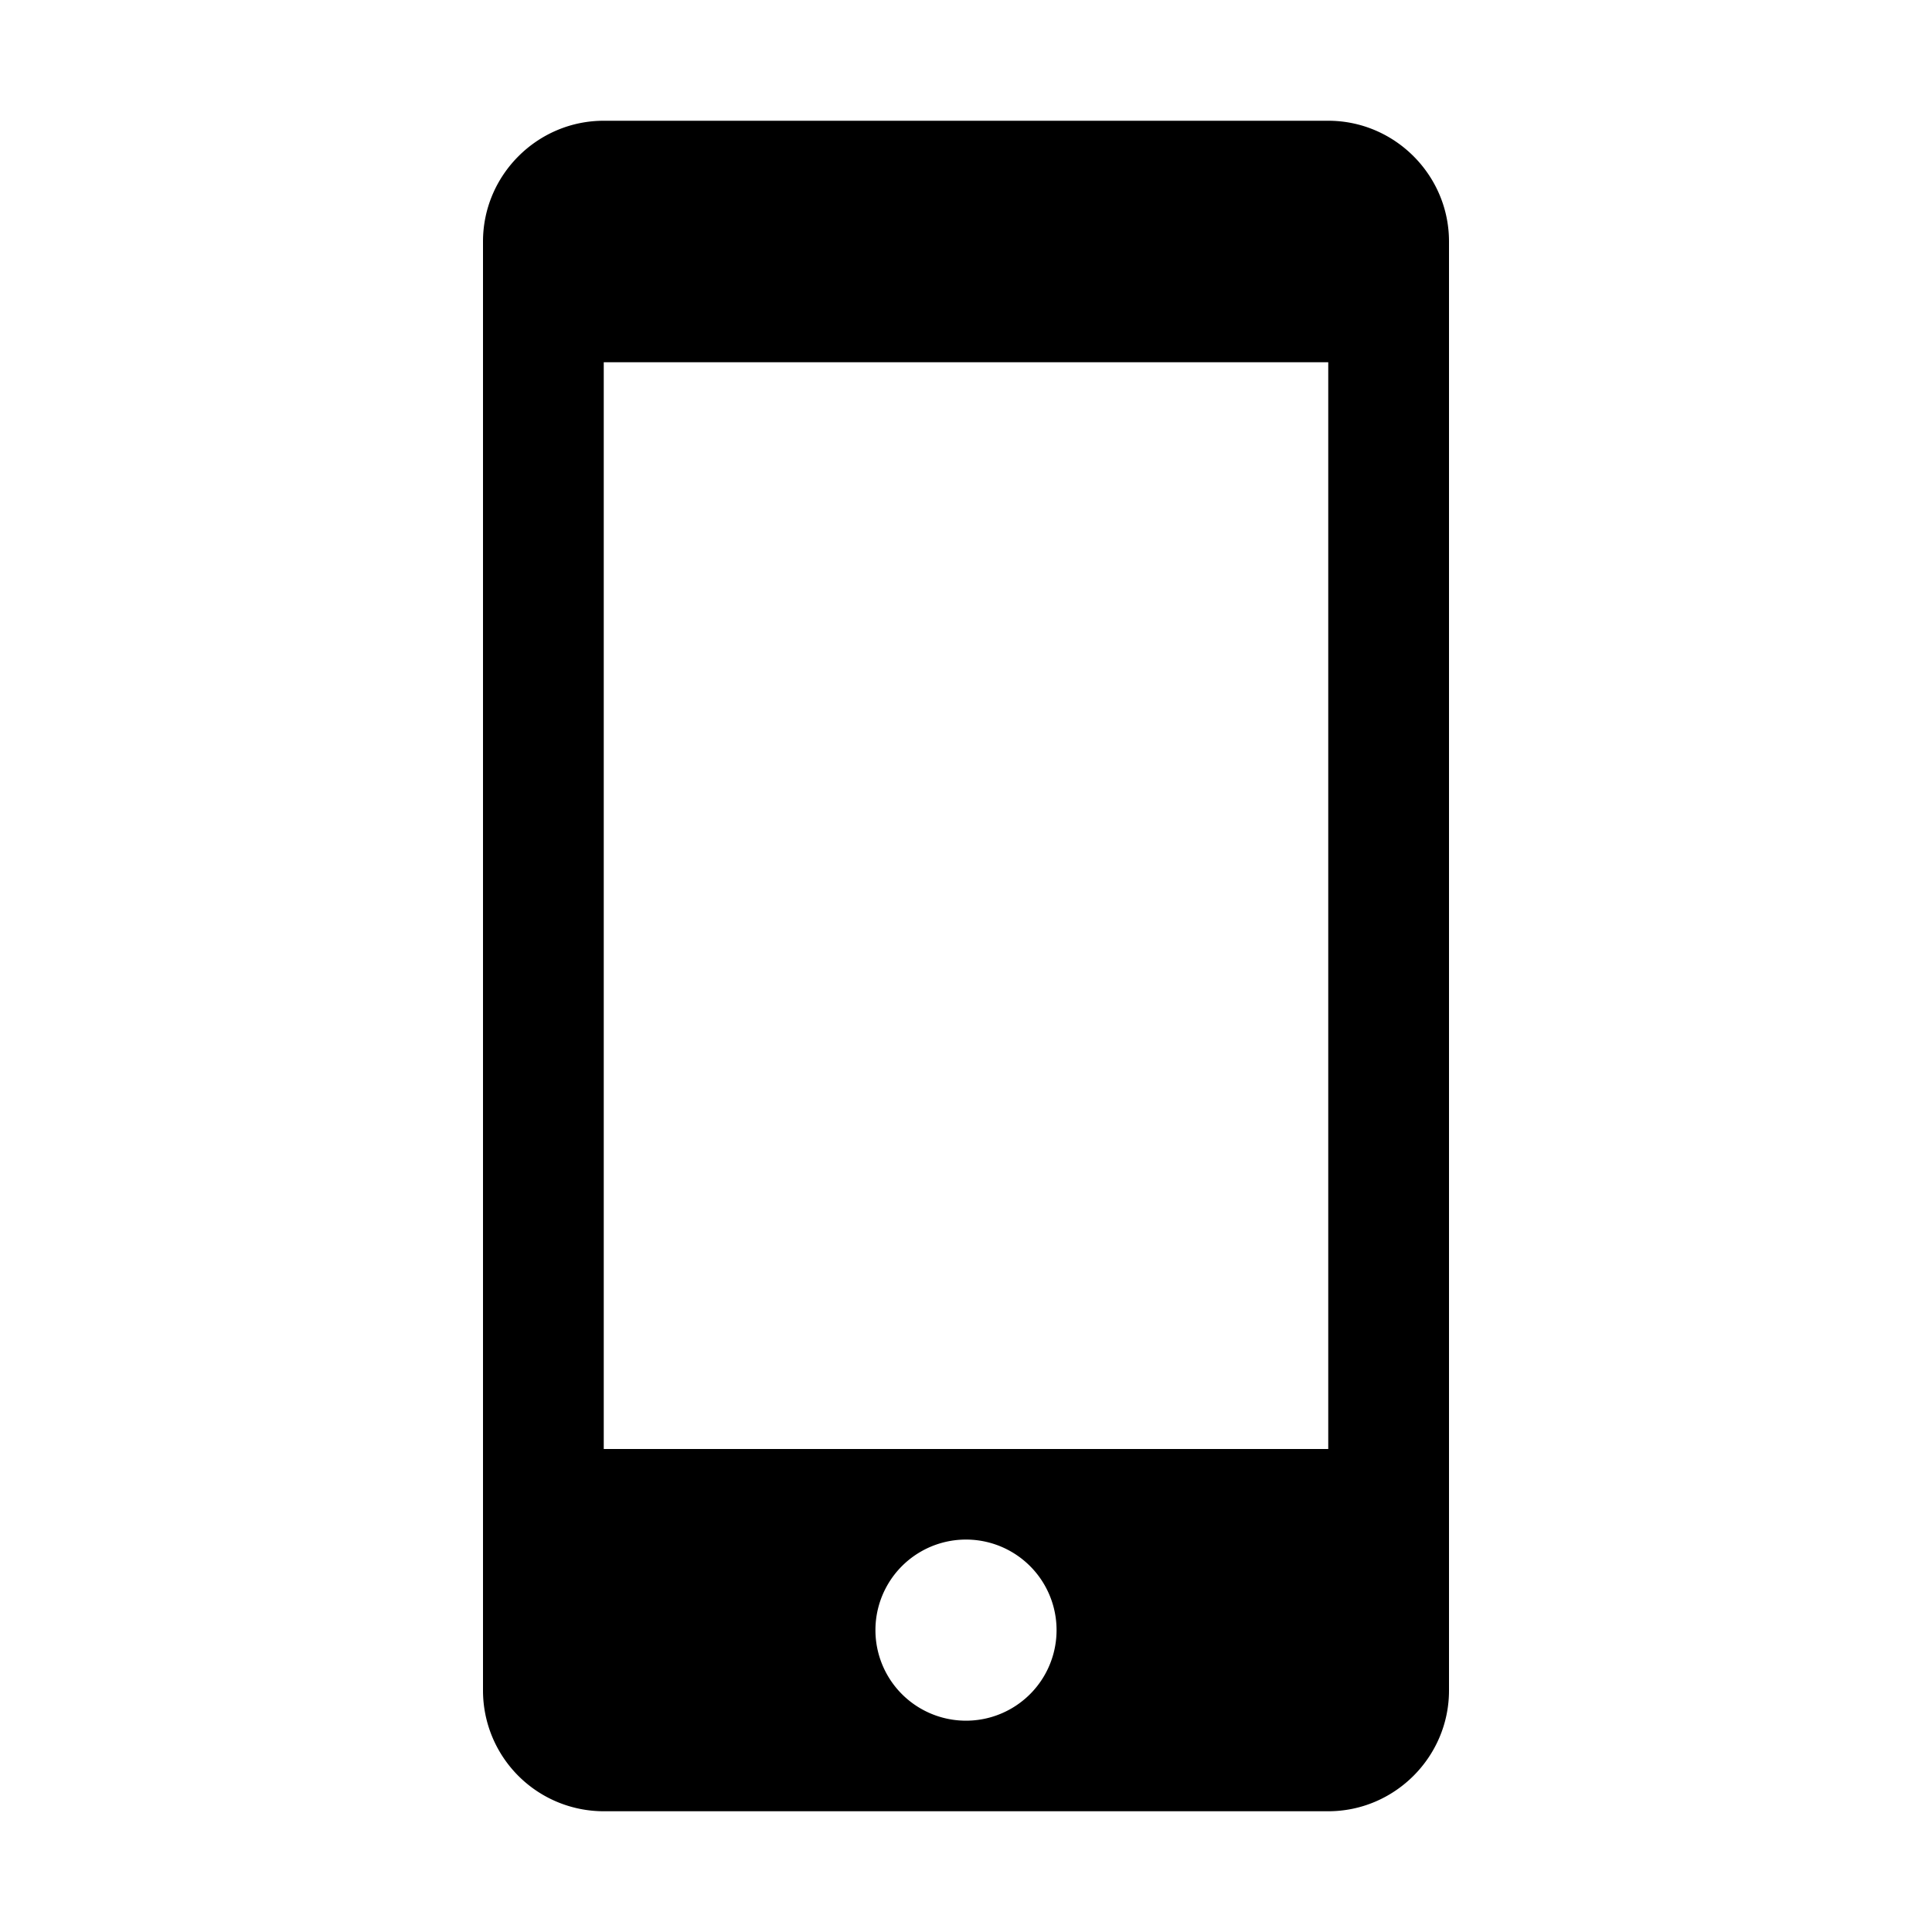 <svg xmlns="http://www.w3.org/2000/svg" width="16" height="16" viewBox="0 0 16 16"><path d="M5 12h6V3H5v9zm3 2.25a.75.75 0 1 1 0-1.5.75.75 0 0 1 0 1.5zM11 1H5c-.55 0-1 .45-1 1v12a1 1 0 0 0 1 1h6c.55 0 1-.45 1-1V2c0-.55-.45-1-1-1z" fill-rule="evenodd"/></svg>